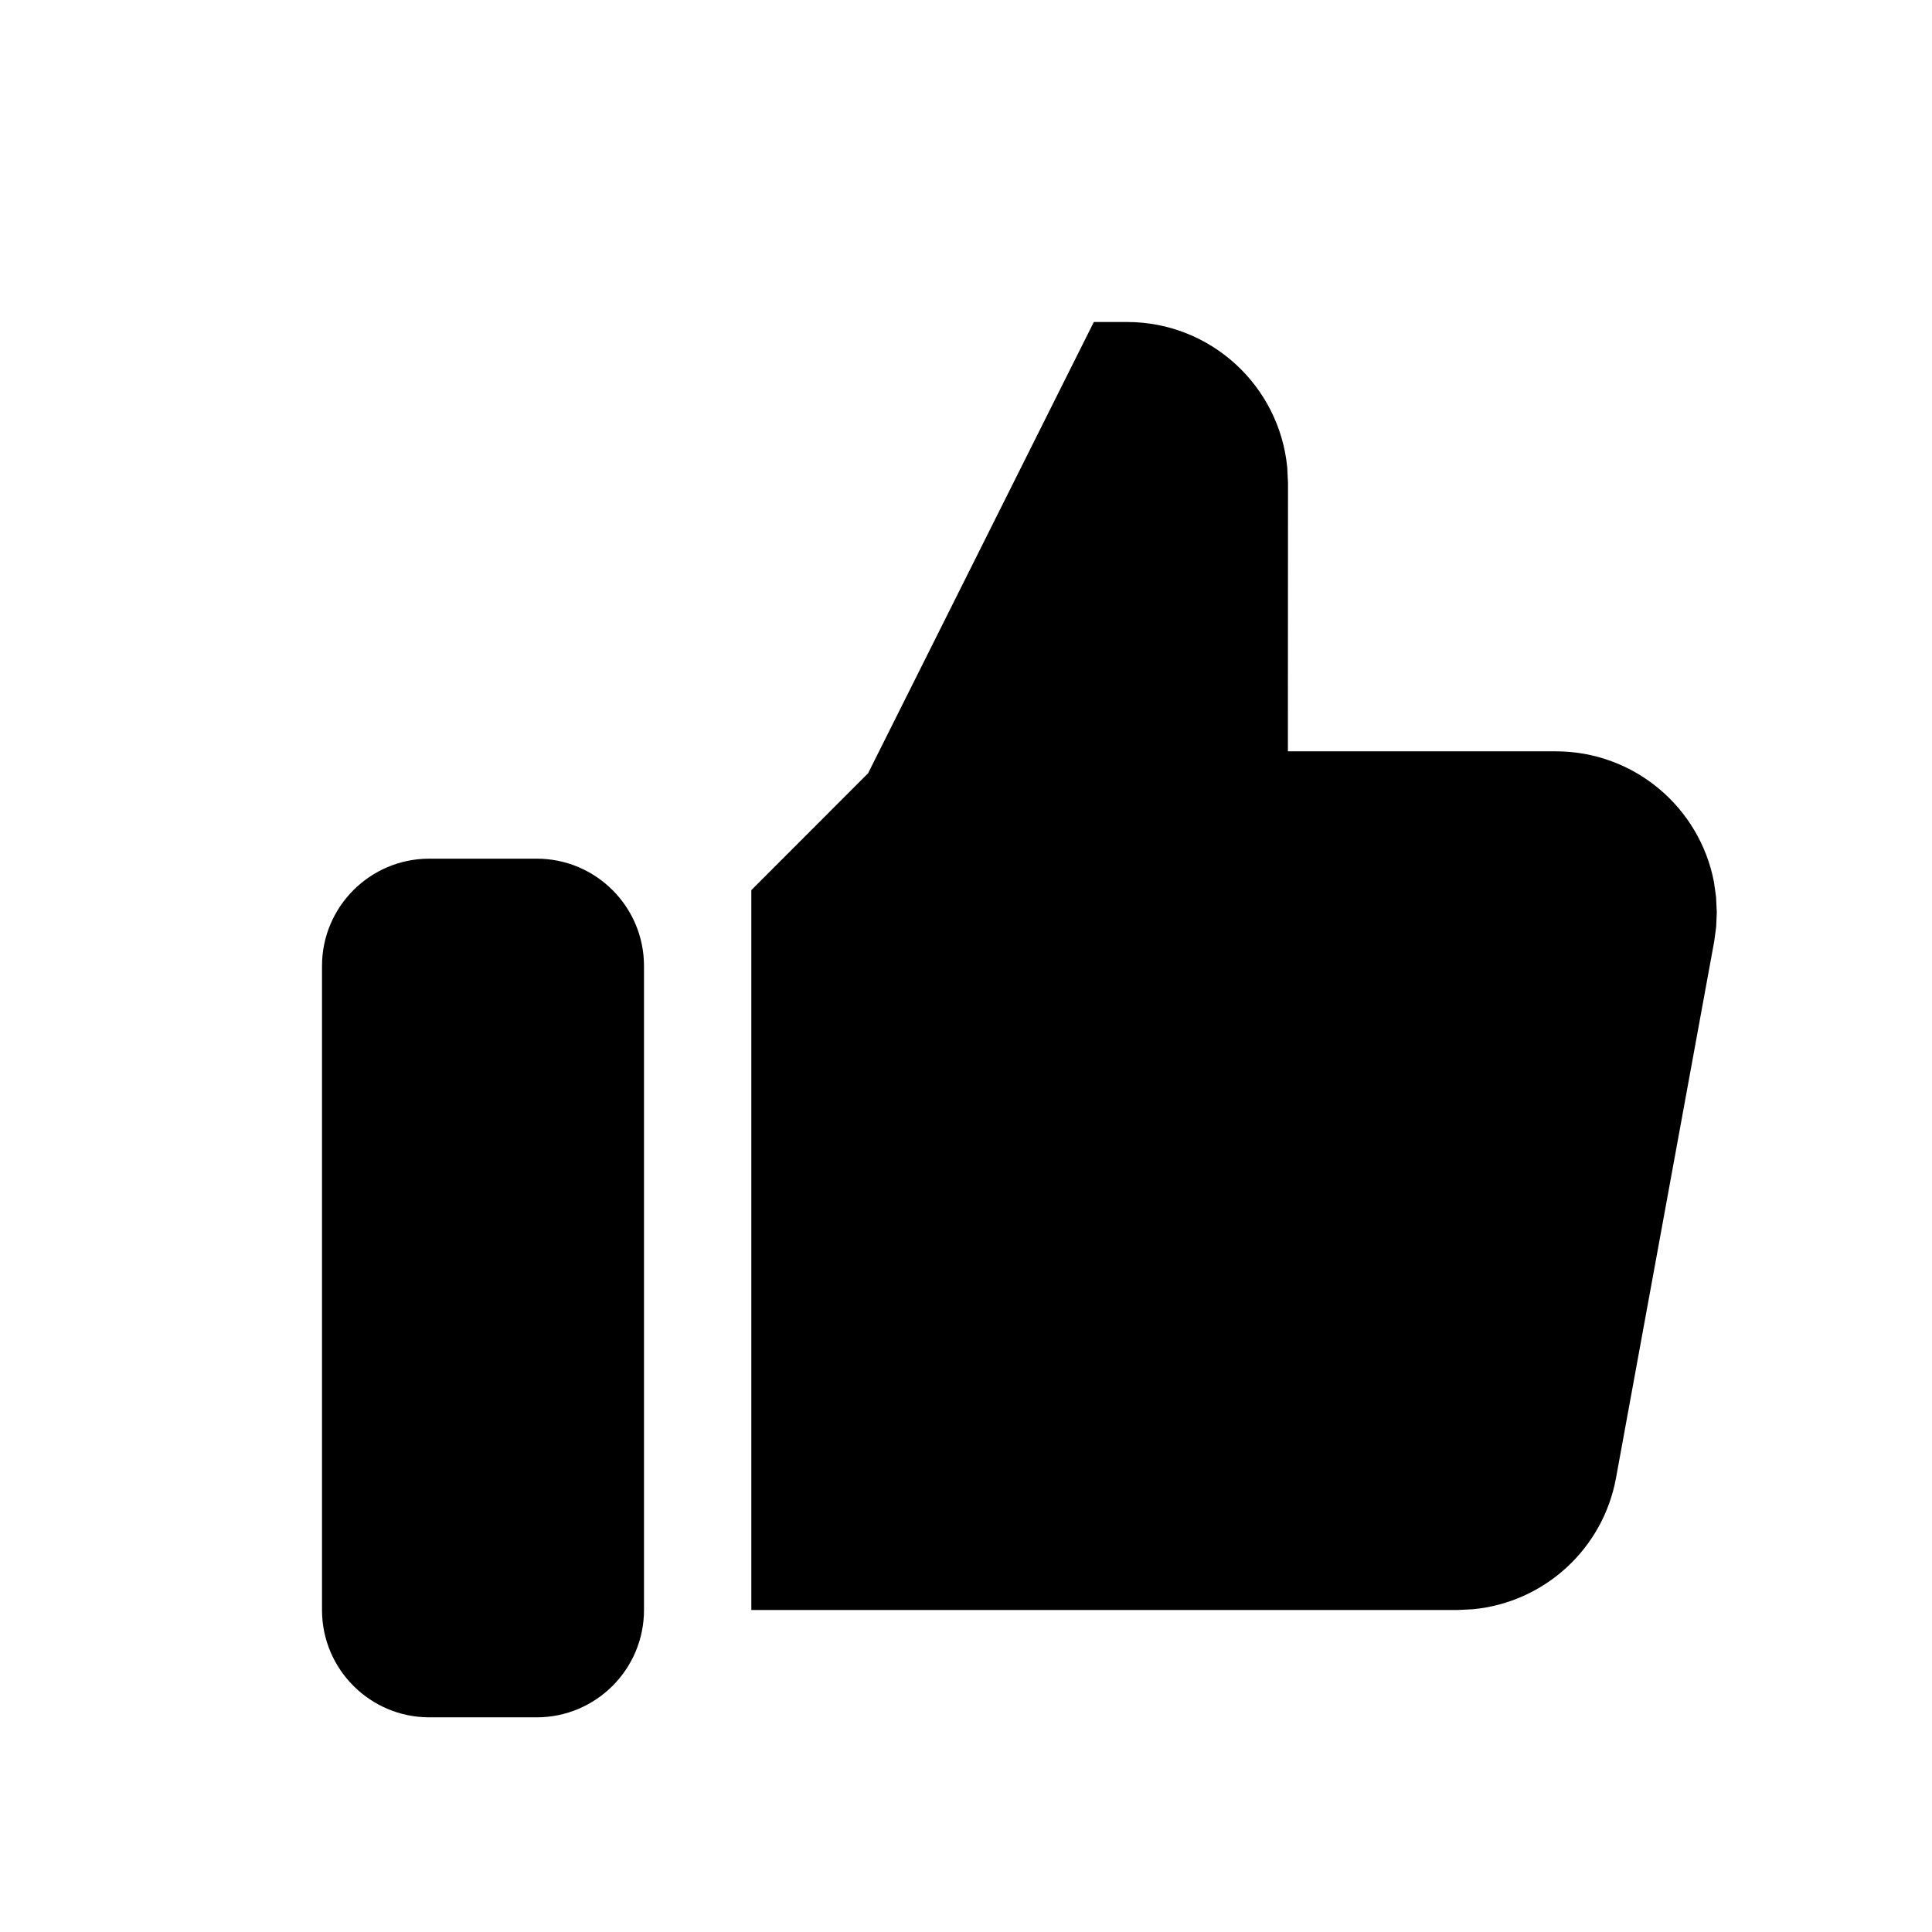<svg xmlns="http://www.w3.org/2000/svg" width="18" height="18" viewBox="0 0 18 18">
  <path d="M5,8 C5.552,8 6,8.448 6,9 L6,15 C6,15.552 5.552,16 5,16 L4,16 C3.448,16 3,15.552 3,15 L3,9 C3,8.448 3.448,8 4,8 L5,8 Z M10.5,3 C11.28,3 11.92,3.595 11.993,4.356 L12,4.5 L11.999,7 L14.495,7 C15.226,7 15.835,7.523 15.968,8.215 L15.988,8.356 L15.995,8.5 L15.989,8.636 L15.971,8.77 L15.056,13.77 C14.934,14.435 14.385,14.93 13.723,14.993 L13.58,15 L7,15 L7,8.293 L8.088,7.204 L10.191,3 L10.5,3 Z"/>
</svg>
